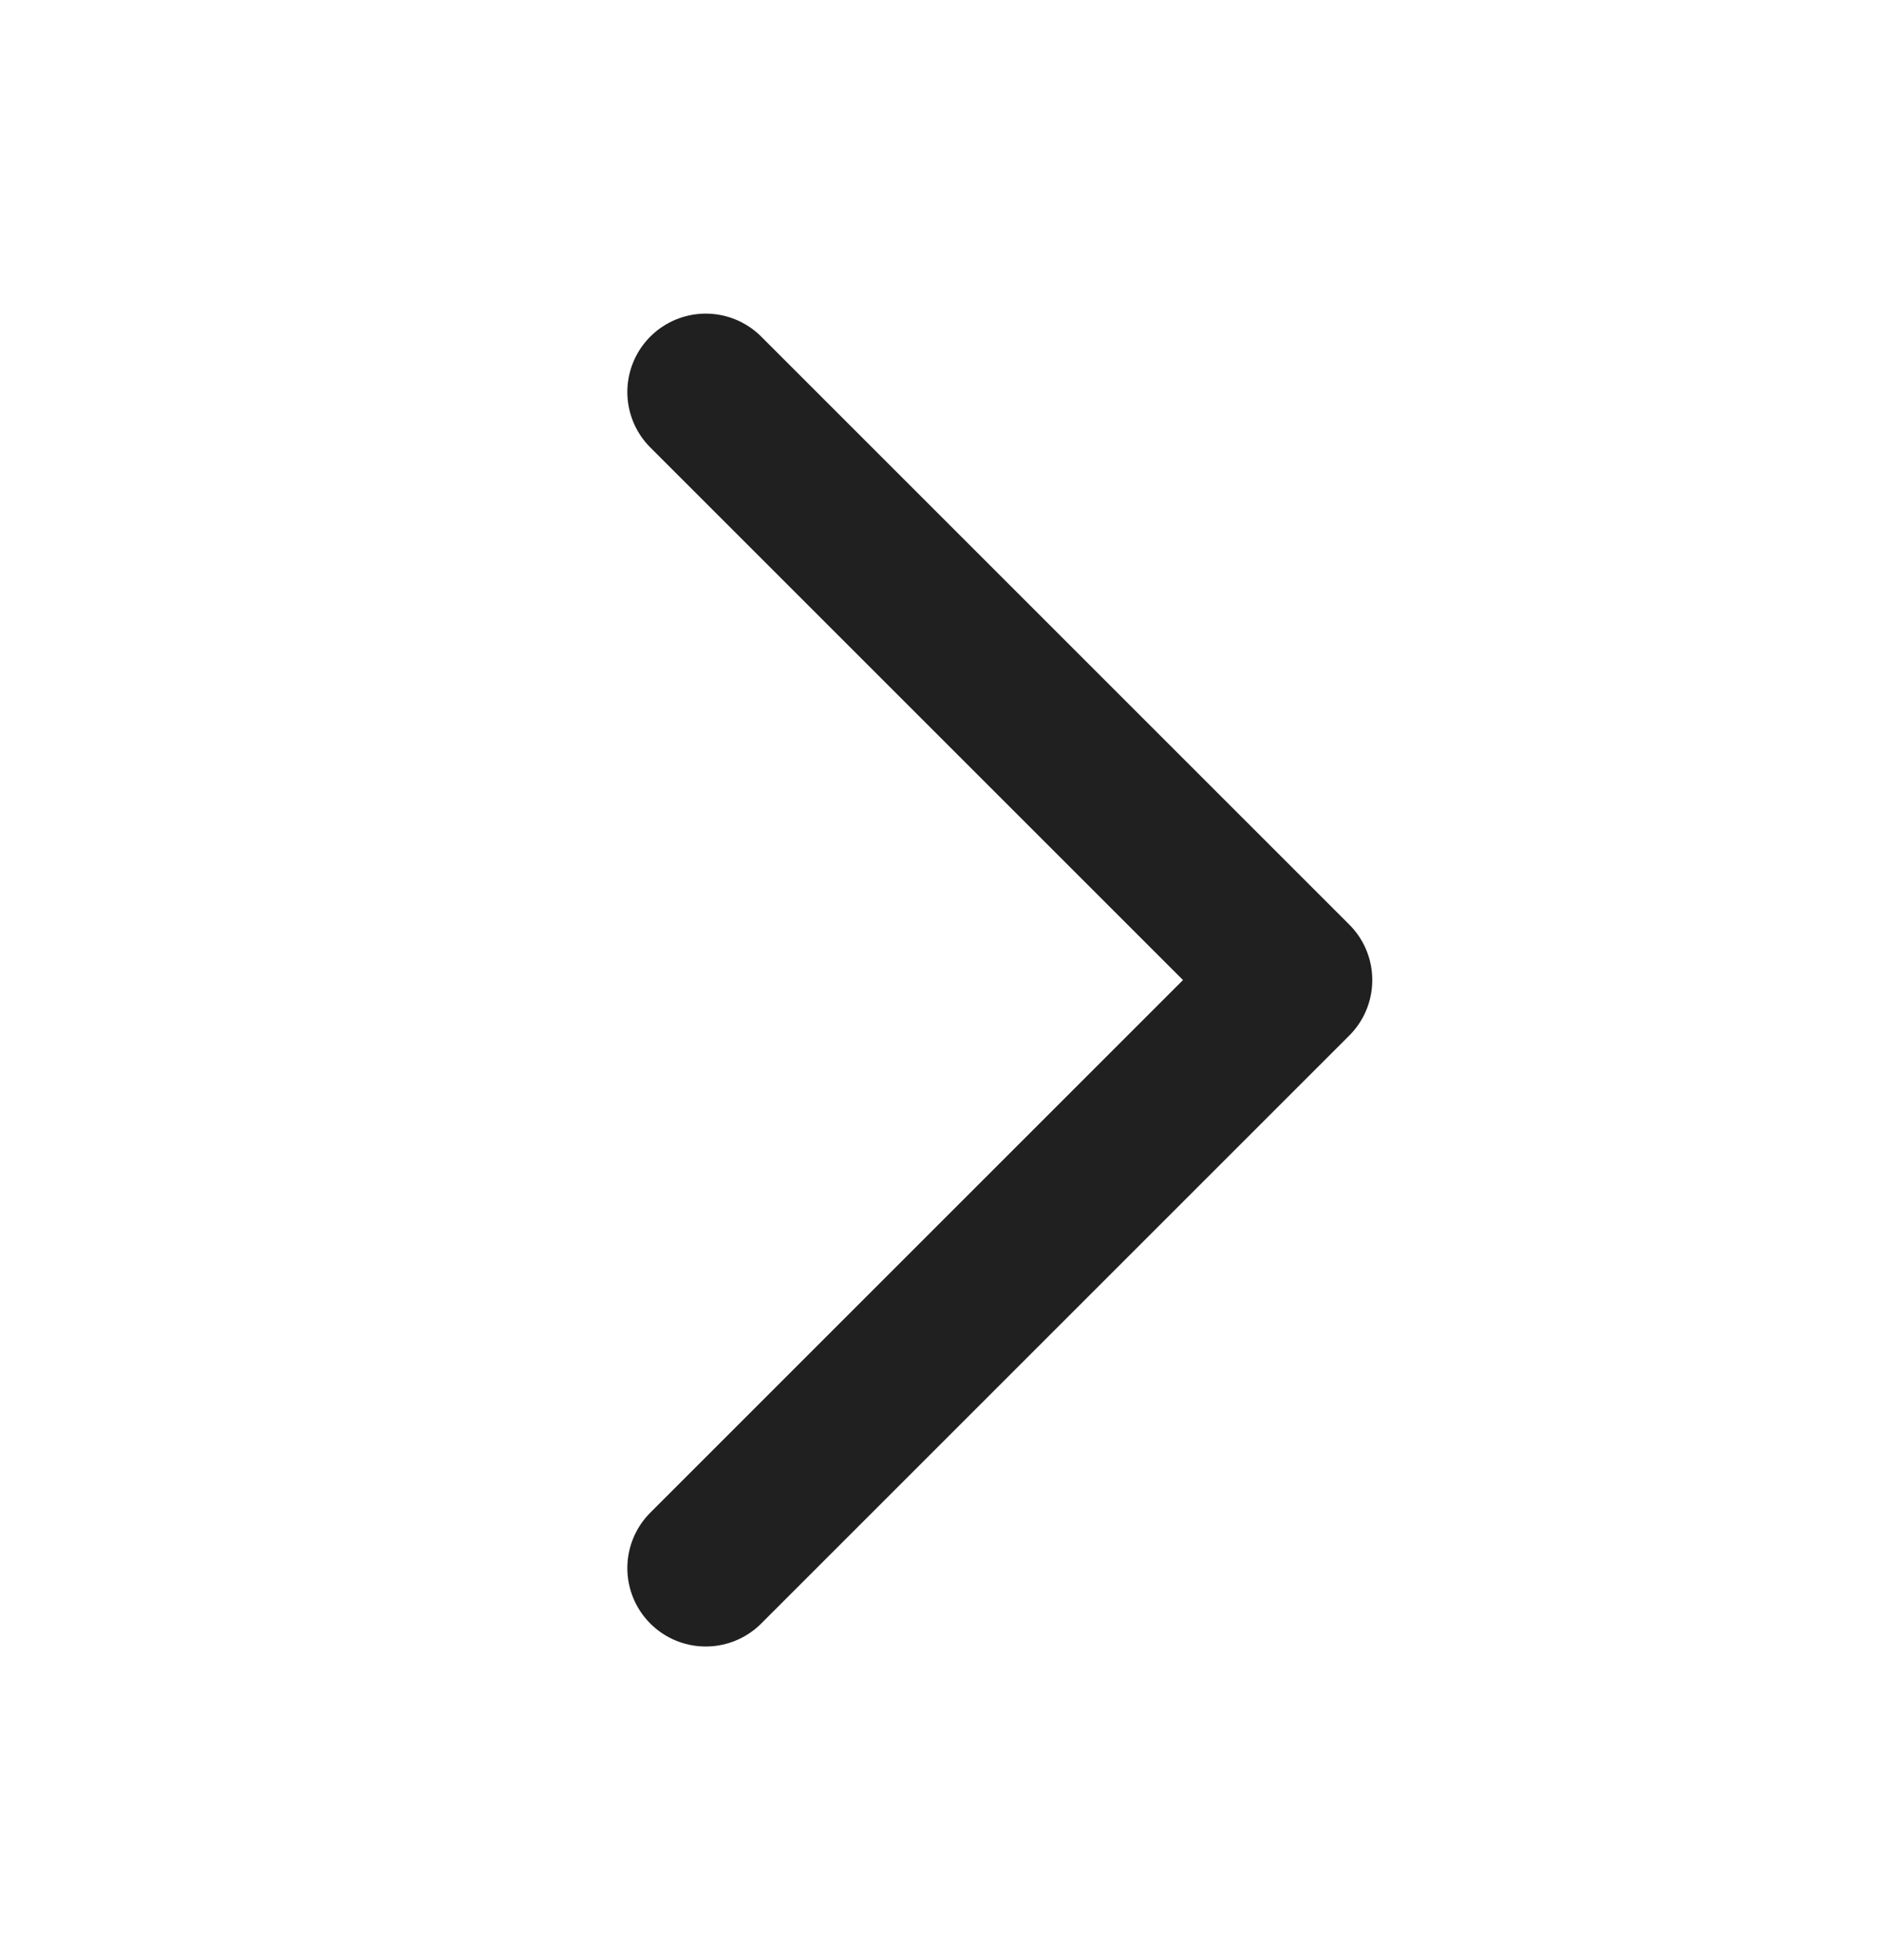 <svg width="24" height="25" viewBox="0 0 24 25" fill="none" xmlns="http://www.w3.org/2000/svg">
<path d="M9 5L16.5 12.5L9 20" stroke="#202020" stroke-width="2" stroke-linecap="round" stroke-linejoin="round"/>
</svg>
